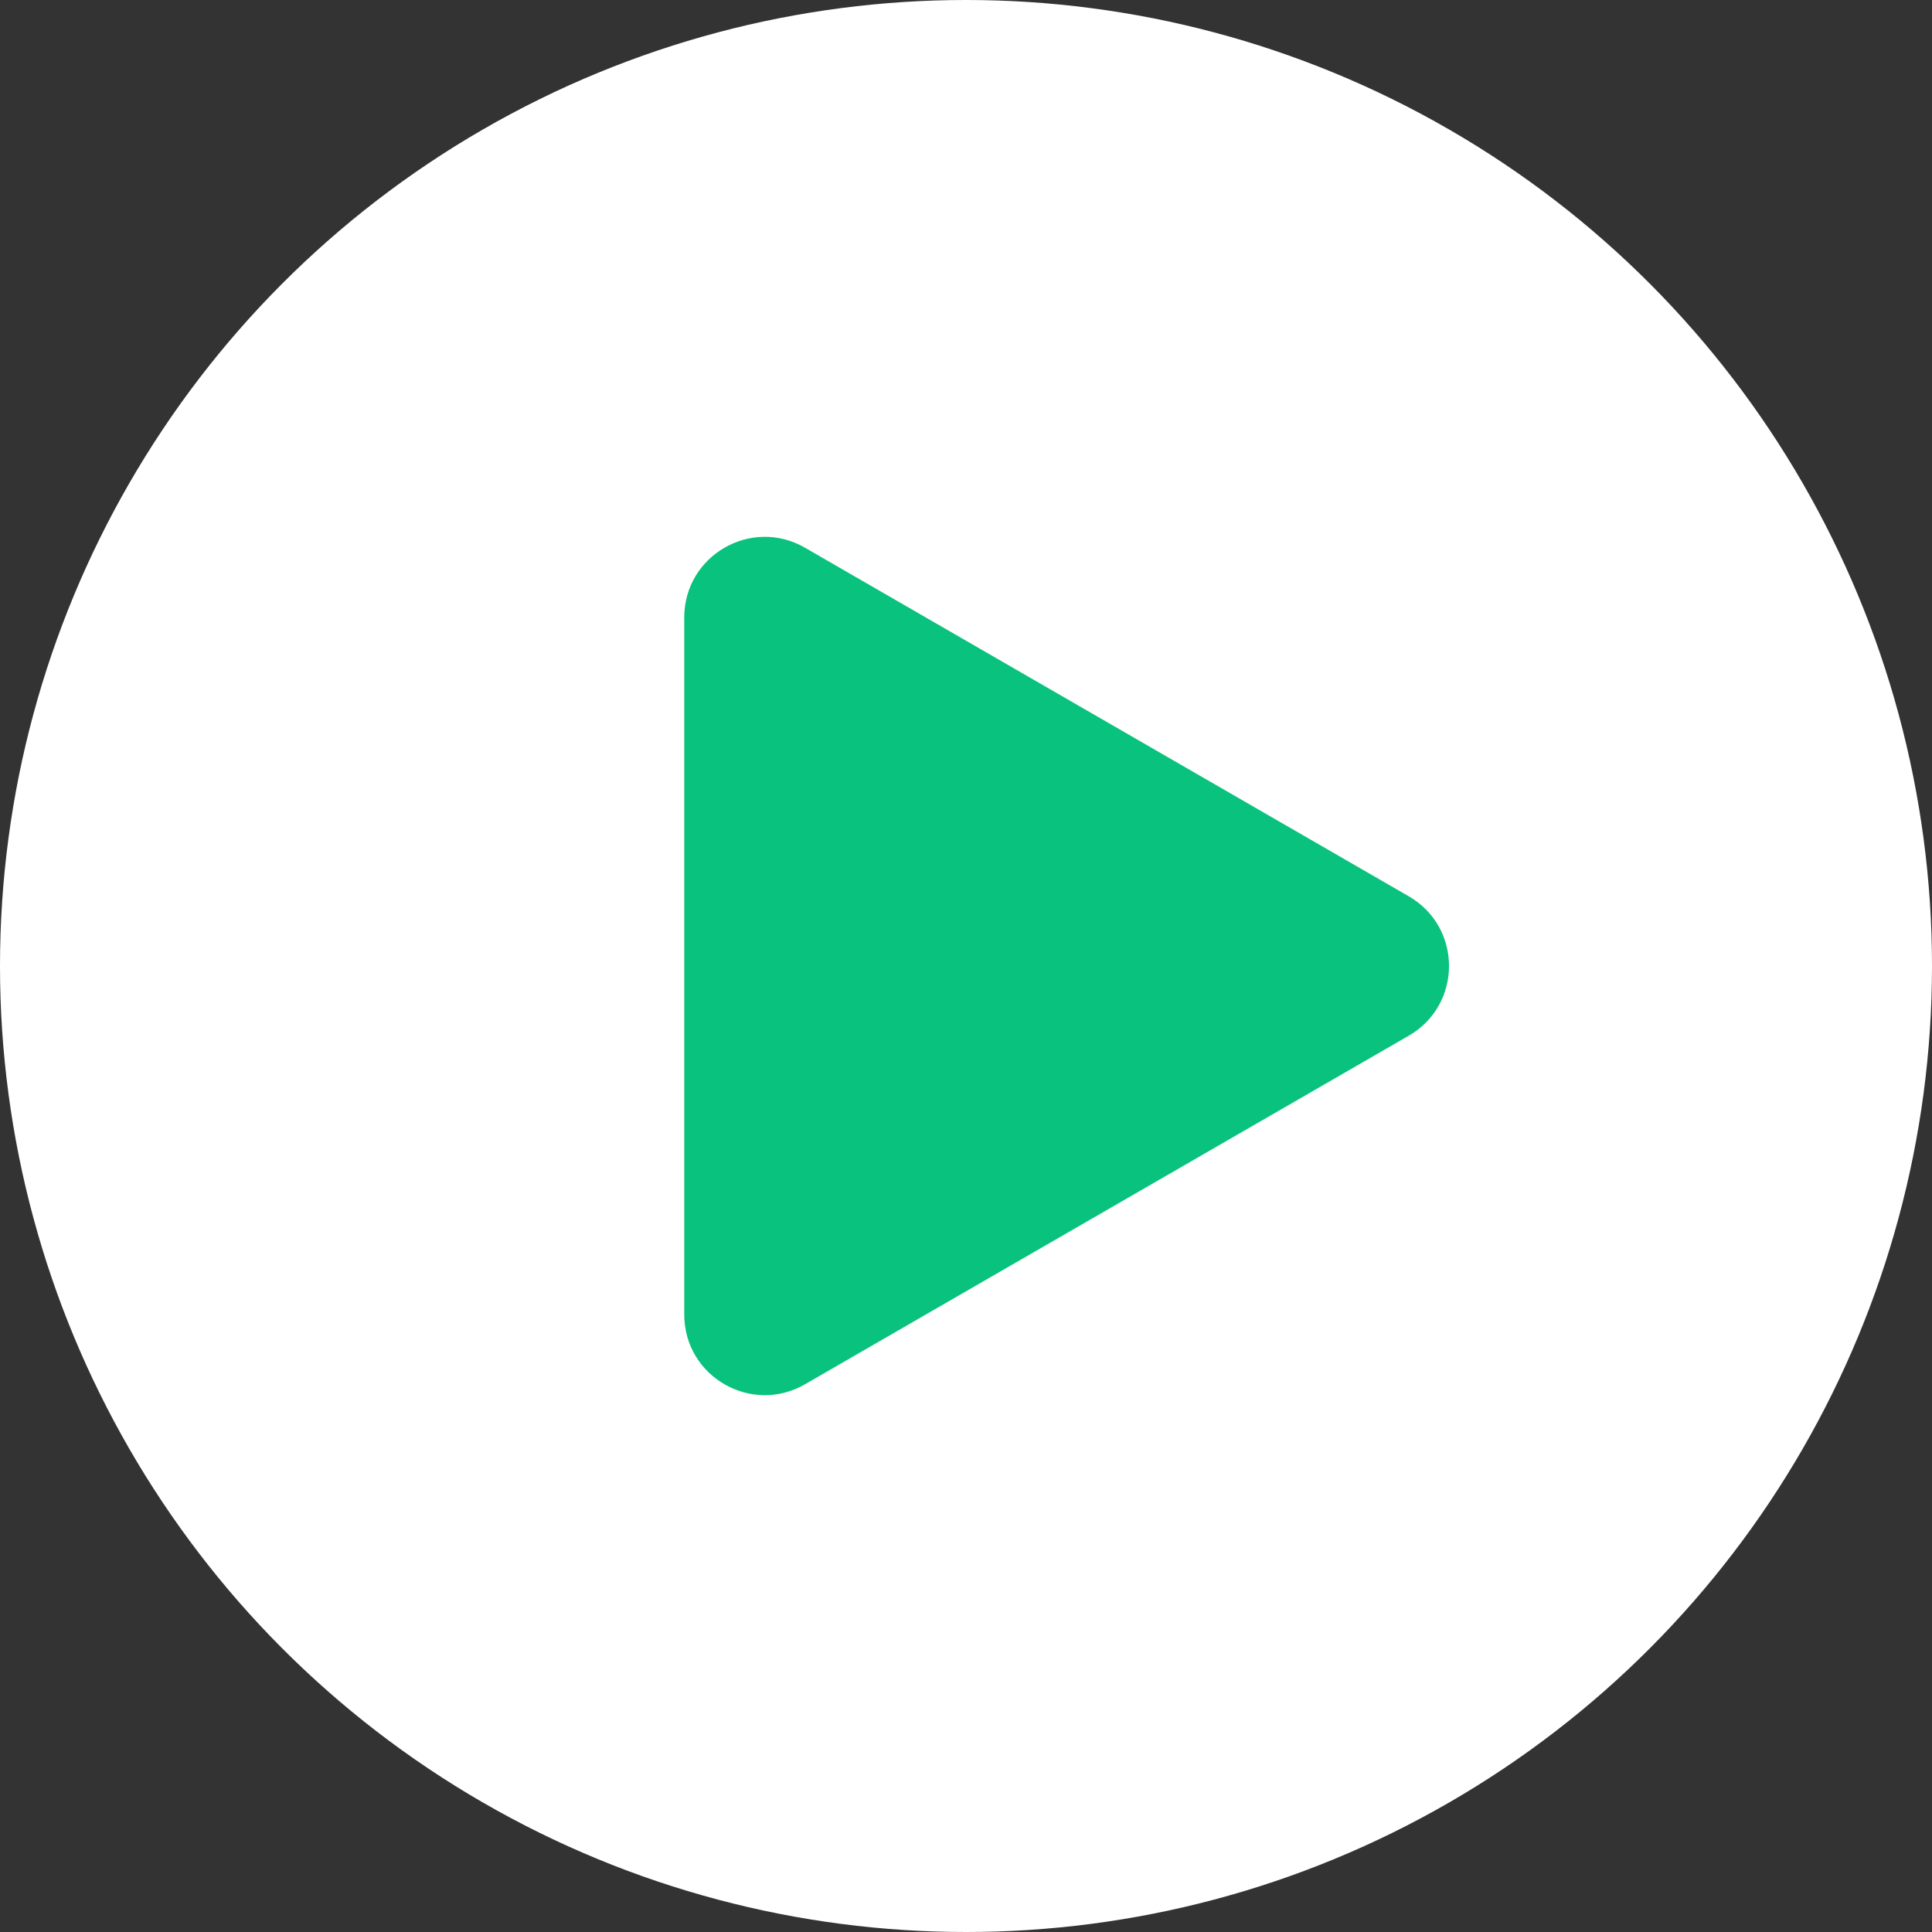 <svg width="24" height="24" viewBox="0 0 24 24" fill="none" xmlns="http://www.w3.org/2000/svg">
<rect x="0" y="0" width="24" height="24" fill="#333333" stroke="none"/>
<circle cx="12" cy="12" r="12" fill="white"/>
<path d="M17.5 12.866C18.167 12.481 18.167 11.519 17.5 11.134L10 6.804C9.333 6.419 8.5 6.9 8.5 7.67L8.5 16.33C8.5 17.1 9.333 17.581 10 17.196L17.5 12.866Z" fill="#09C27E"/>
</svg>
